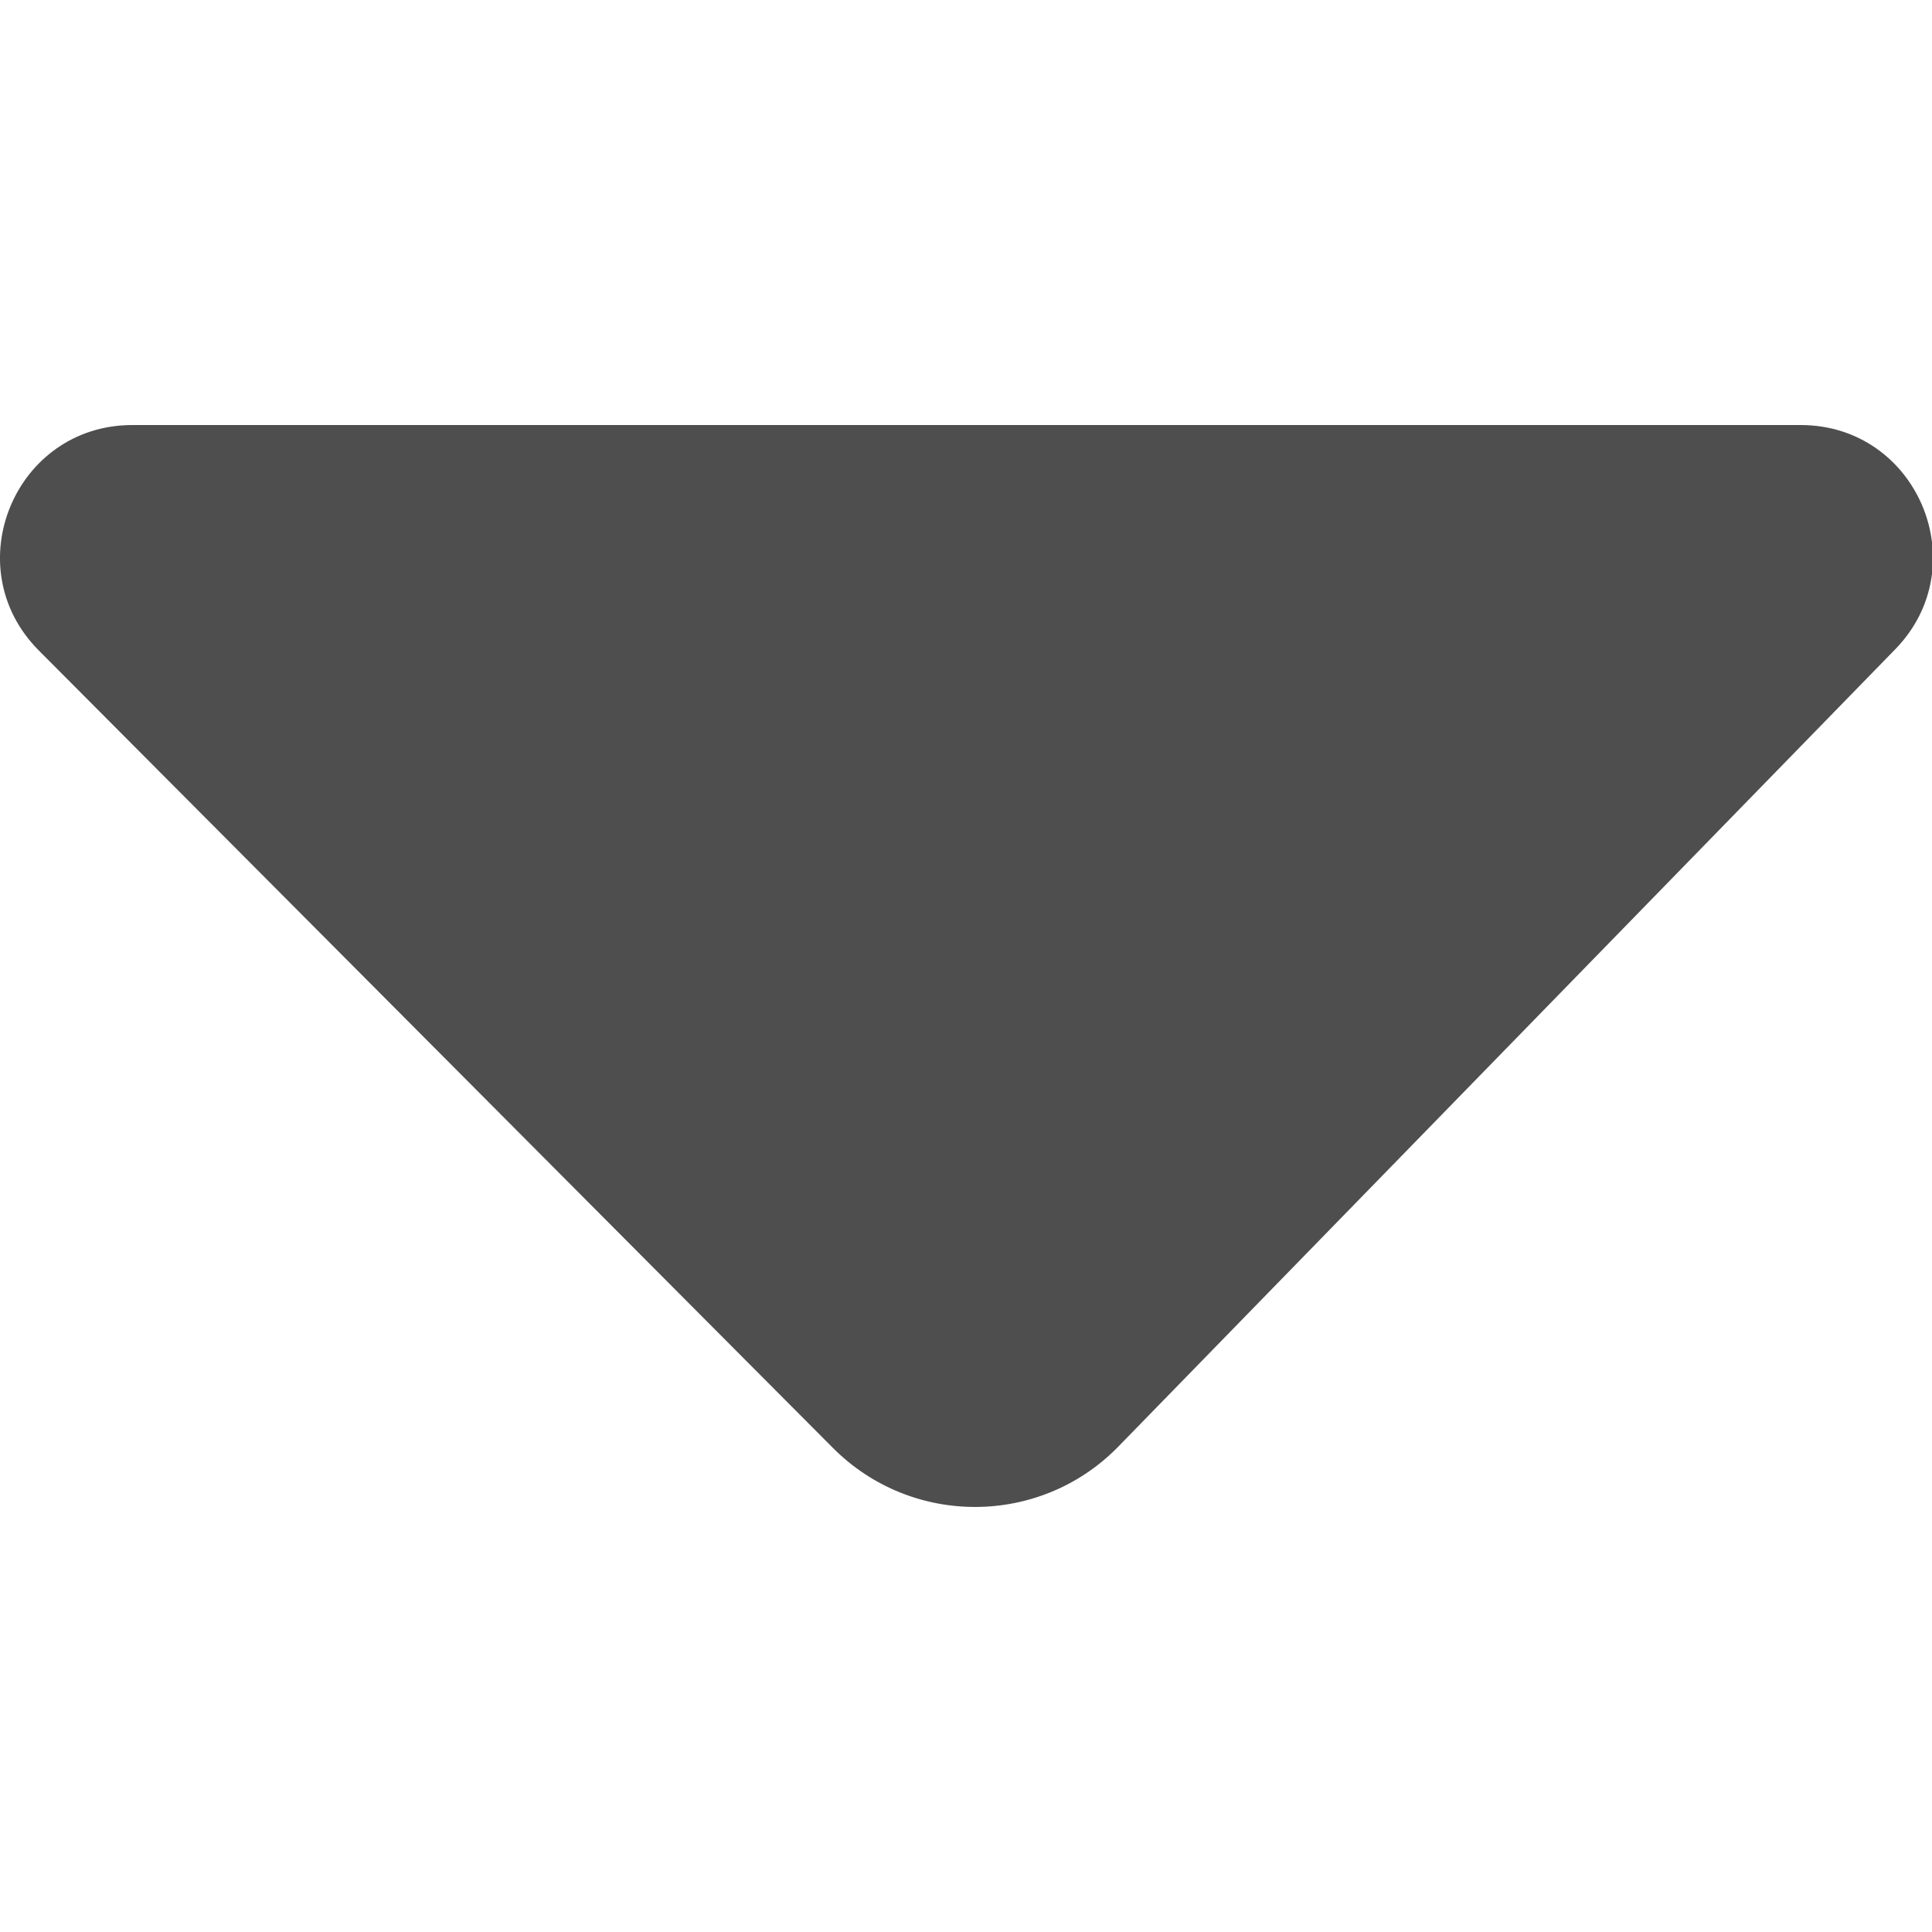 <?xml version="1.0" encoding="UTF-8"?>
<svg width="1em" height="1em" viewBox="0 0 25 14" version="1.1" fill="currentColor" stroke="currentColor" xmlns="http://www.w3.org/2000/svg" xmlns:xlink="http://www.w3.org/1999/xlink">
    <!-- Generator: Sketch 50.2 (55047) - http://www.bohemiancoding.com/sketch -->
    <title>Fill 1</title>
    <desc>Created with Sketch.</desc>
    <defs></defs>
    <g id="new" stroke="none" stroke-width="1" fill="none" fill-rule="evenodd">
        <g id="Icon-图标" transform="translate(-220, -2404)" fill="#4E4E4E">
            <g id="Group-13" transform="translate(181, 2404)">
                <path d="M55.604,19.018 L45.287,8.965 C44.253,7.956 44.245,6.295 45.268,5.274 L55.589,-5.004 C56.667,-6.078 58.506,-5.315 58.506,-3.794 L58.506,17.795 C58.506,19.306 56.686,20.073 55.604,19.018" id="Fill-1" transform="translate(51.506, 7) rotate(-90) translate(-51.506, -7) "></path>
            </g>
        </g>
    </g>
</svg>